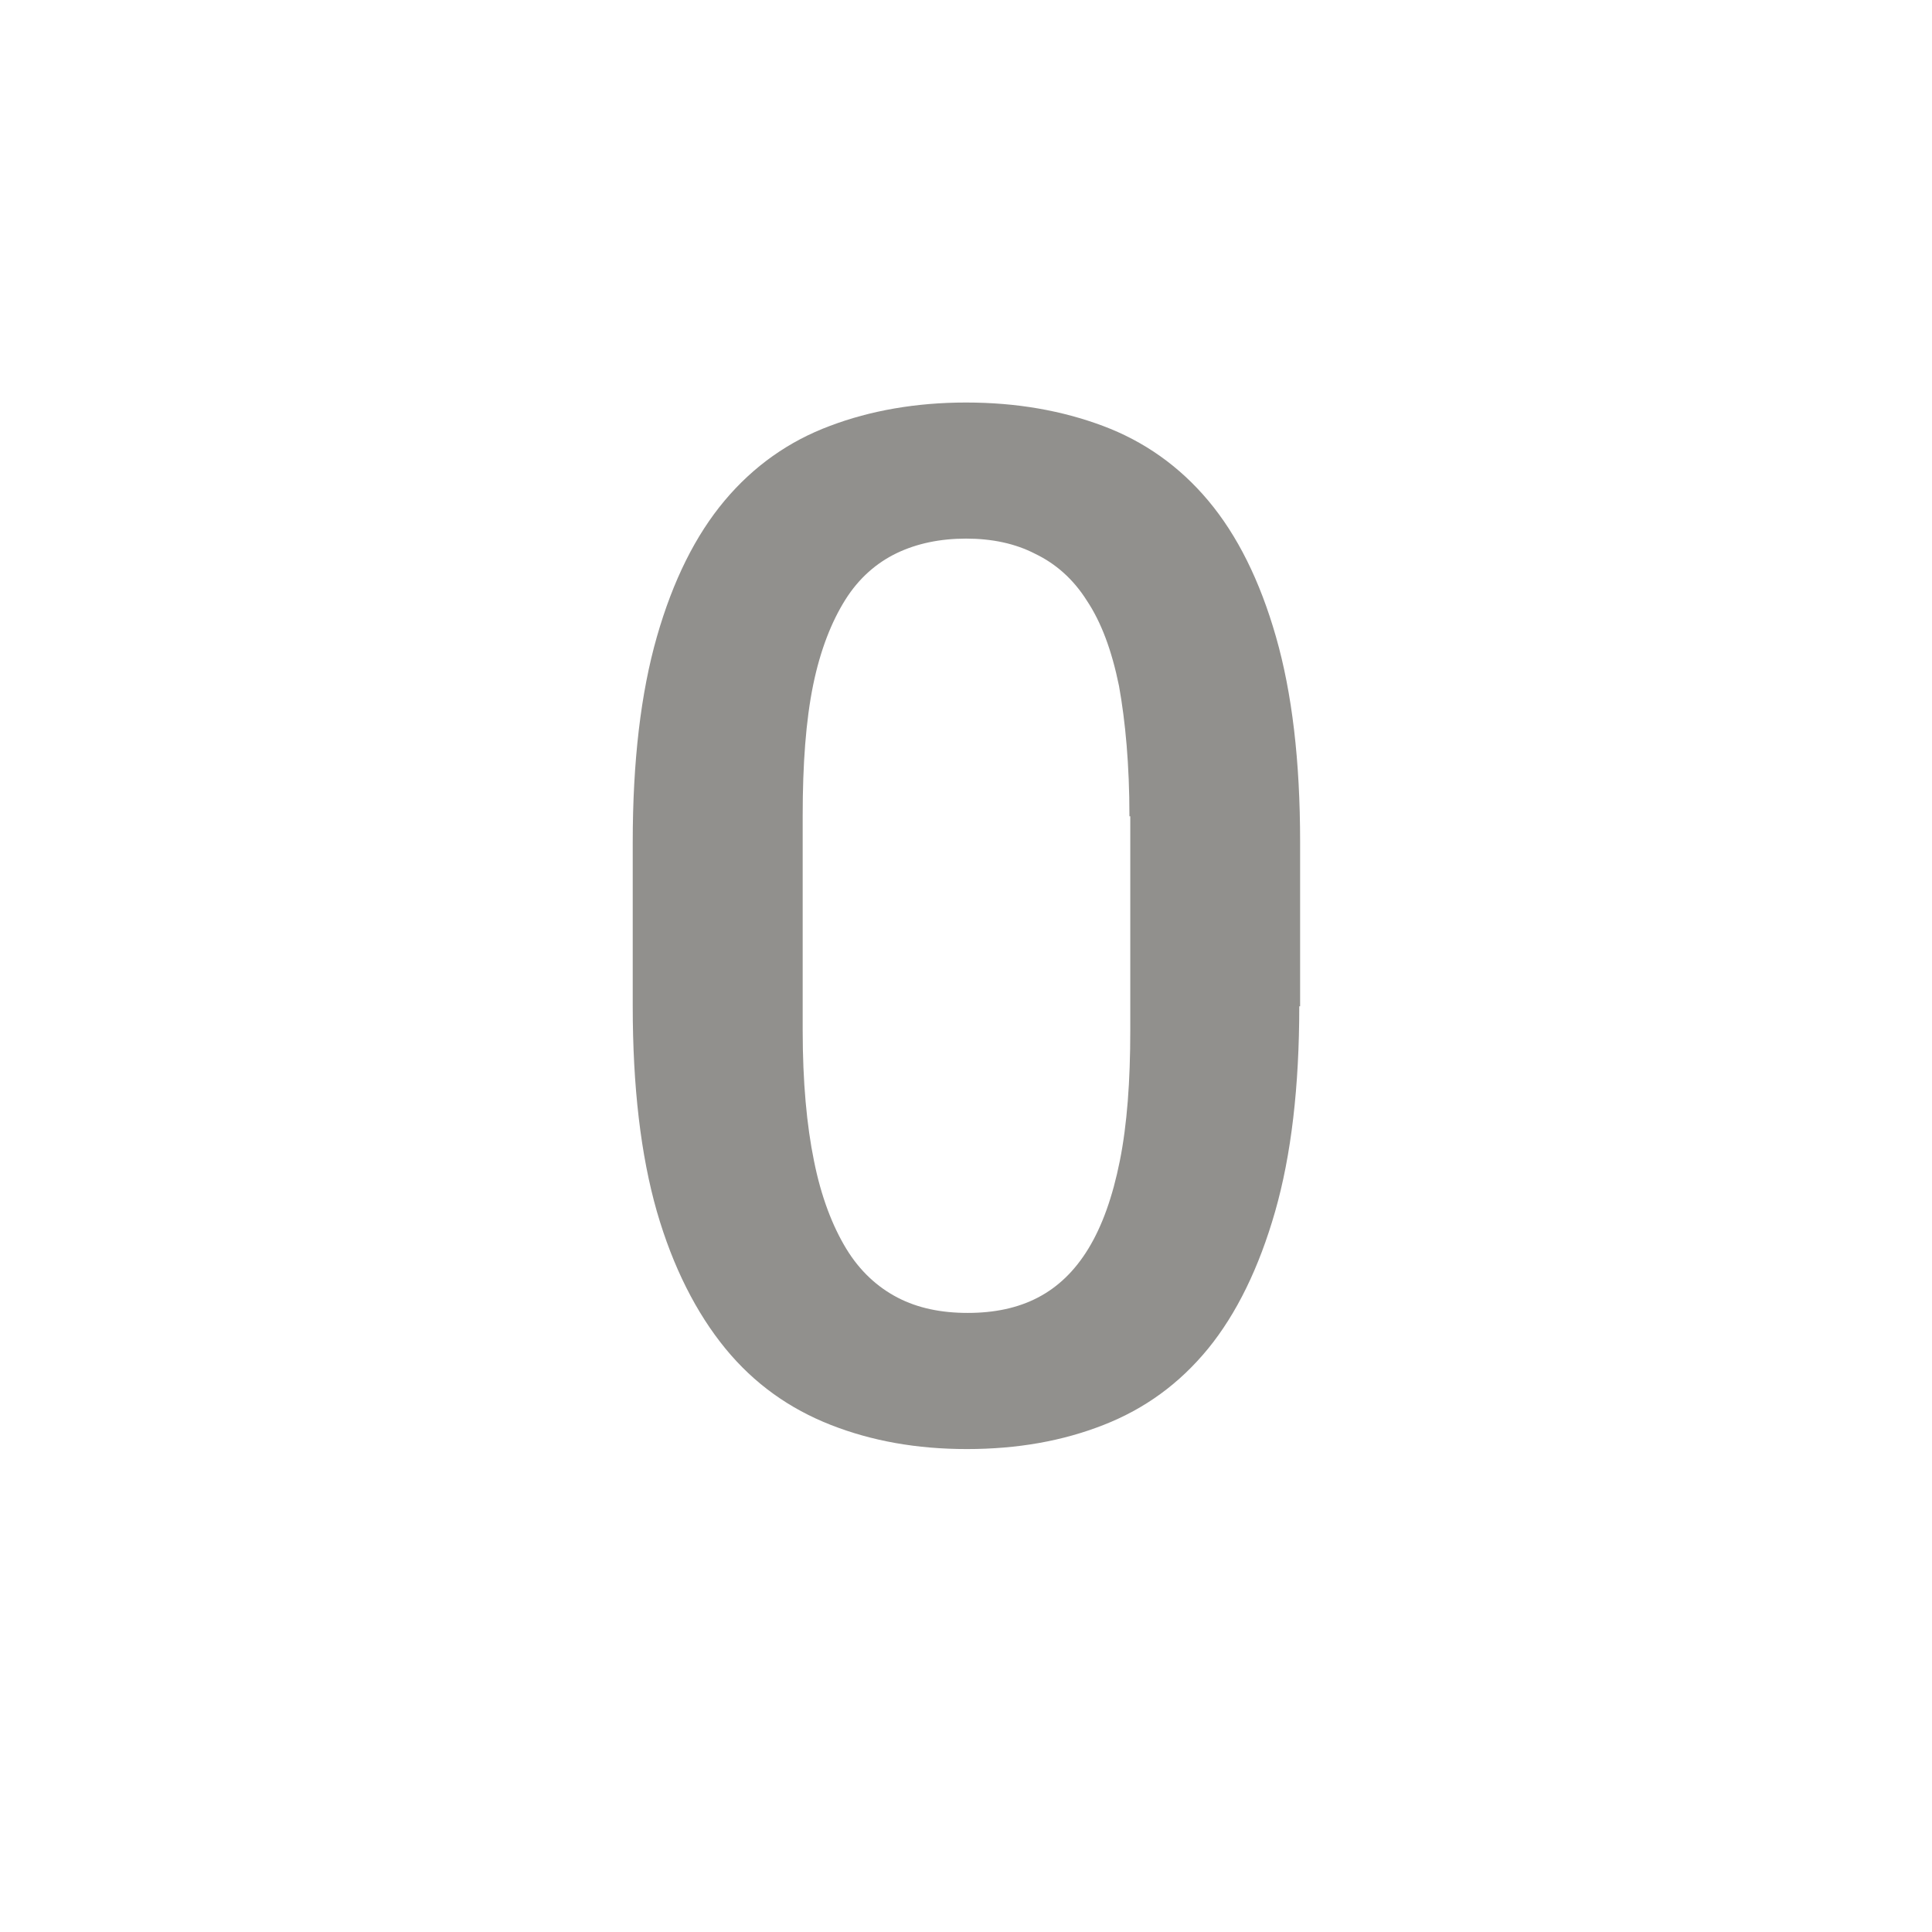 <!-- Generated by IcoMoon.io -->
<svg version="1.1" xmlns="http://www.w3.org/2000/svg" width="32" height="32" viewBox="0 0 32 32">
<title>mt-exposure_zero</title>
<path fill="#91908d" d="M21.52 16.667c0 1.333-0.133 2.467-0.4 3.4s-0.64 1.693-1.107 2.267c-0.48 0.587-1.053 1-1.733 1.267s-1.427 0.4-2.267 0.4c-0.827 0-1.573-0.133-2.253-0.4s-1.267-0.68-1.747-1.267c-0.48-0.587-0.867-1.347-1.133-2.267-0.267-0.933-0.4-2.067-0.4-3.4v-2.72c0-1.333 0.133-2.467 0.4-3.4s0.64-1.68 1.12-2.253c0.48-0.573 1.067-0.987 1.747-1.24 0.667-0.253 1.427-0.387 2.253-0.387 0.84 0 1.587 0.133 2.267 0.387s1.267 0.667 1.747 1.24c0.48 0.573 0.853 1.32 1.12 2.253s0.4 2.053 0.4 3.4v2.72h-0.013zM18.707 13.52c0-0.853-0.067-1.573-0.173-2.16-0.12-0.587-0.293-1.053-0.533-1.413-0.227-0.36-0.52-0.613-0.853-0.773-0.333-0.173-0.72-0.253-1.147-0.253s-0.813 0.080-1.147 0.24c-0.333 0.16-0.627 0.413-0.853 0.773s-0.413 0.827-0.533 1.413c-0.12 0.587-0.173 1.307-0.173 2.16v3.56c0 0.853 0.067 1.573 0.187 2.16 0.12 0.6 0.307 1.080 0.533 1.453s0.52 0.64 0.853 0.813c0.333 0.173 0.72 0.253 1.16 0.253s0.827-0.080 1.16-0.253c0.333-0.173 0.613-0.44 0.84-0.813s0.4-0.853 0.52-1.453c0.12-0.6 0.173-1.32 0.173-2.16v-3.547h-0.013z"></path>
</svg>
